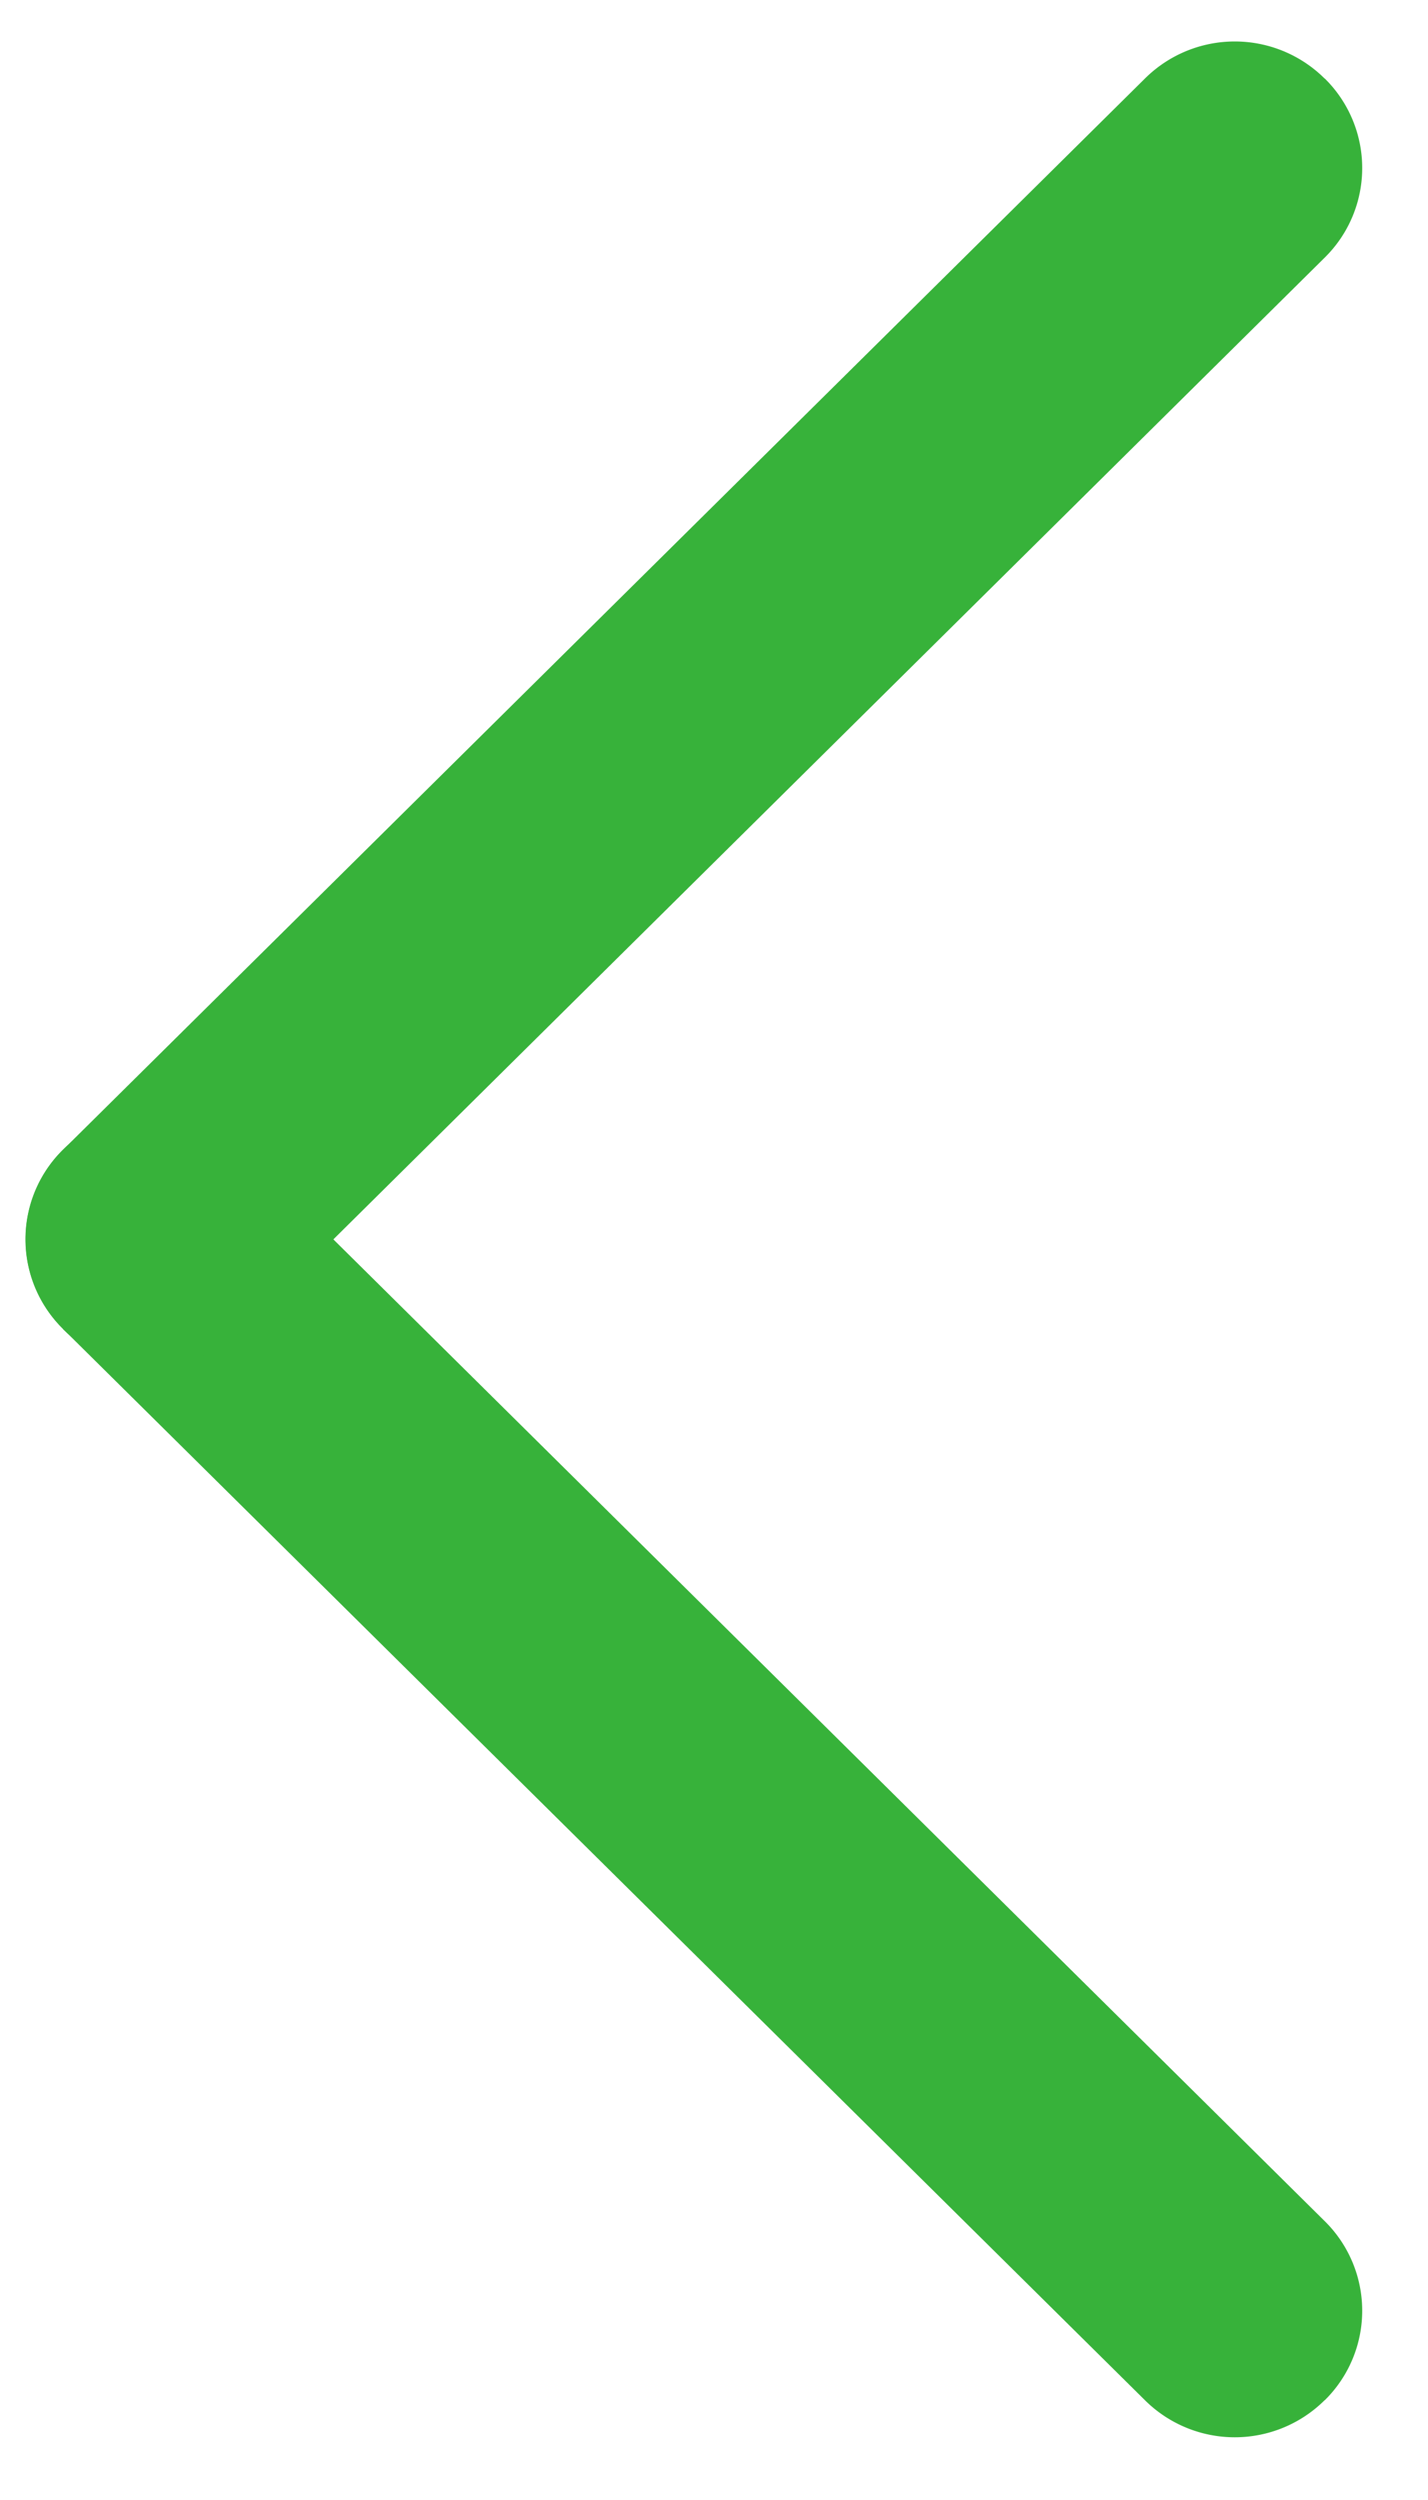 <svg xmlns="http://www.w3.org/2000/svg" width="8" height="14" viewBox="0 0 8 14">
    <g fill="#37B23A" fill-rule="nonzero">
        <path d="M7.423 13.44l-.003.002a.714.714 0 0 1-1.005 0L.351 7.44a.704.704 0 0 1 0-1l.003-.003a.714.714 0 0 1 1.005 0l6.064 6.003a.704.704 0 0 1 0 1z"/>
        <path d="M.354 7.444L.352 7.44a.704.704 0 0 1 0-1L6.415.439a.714.714 0 0 1 1.005 0l.003.002a.704.704 0 0 1 0 1L1.359 7.444a.714.714 0 0 1-1.005 0z"/>
    </g>
</svg>
